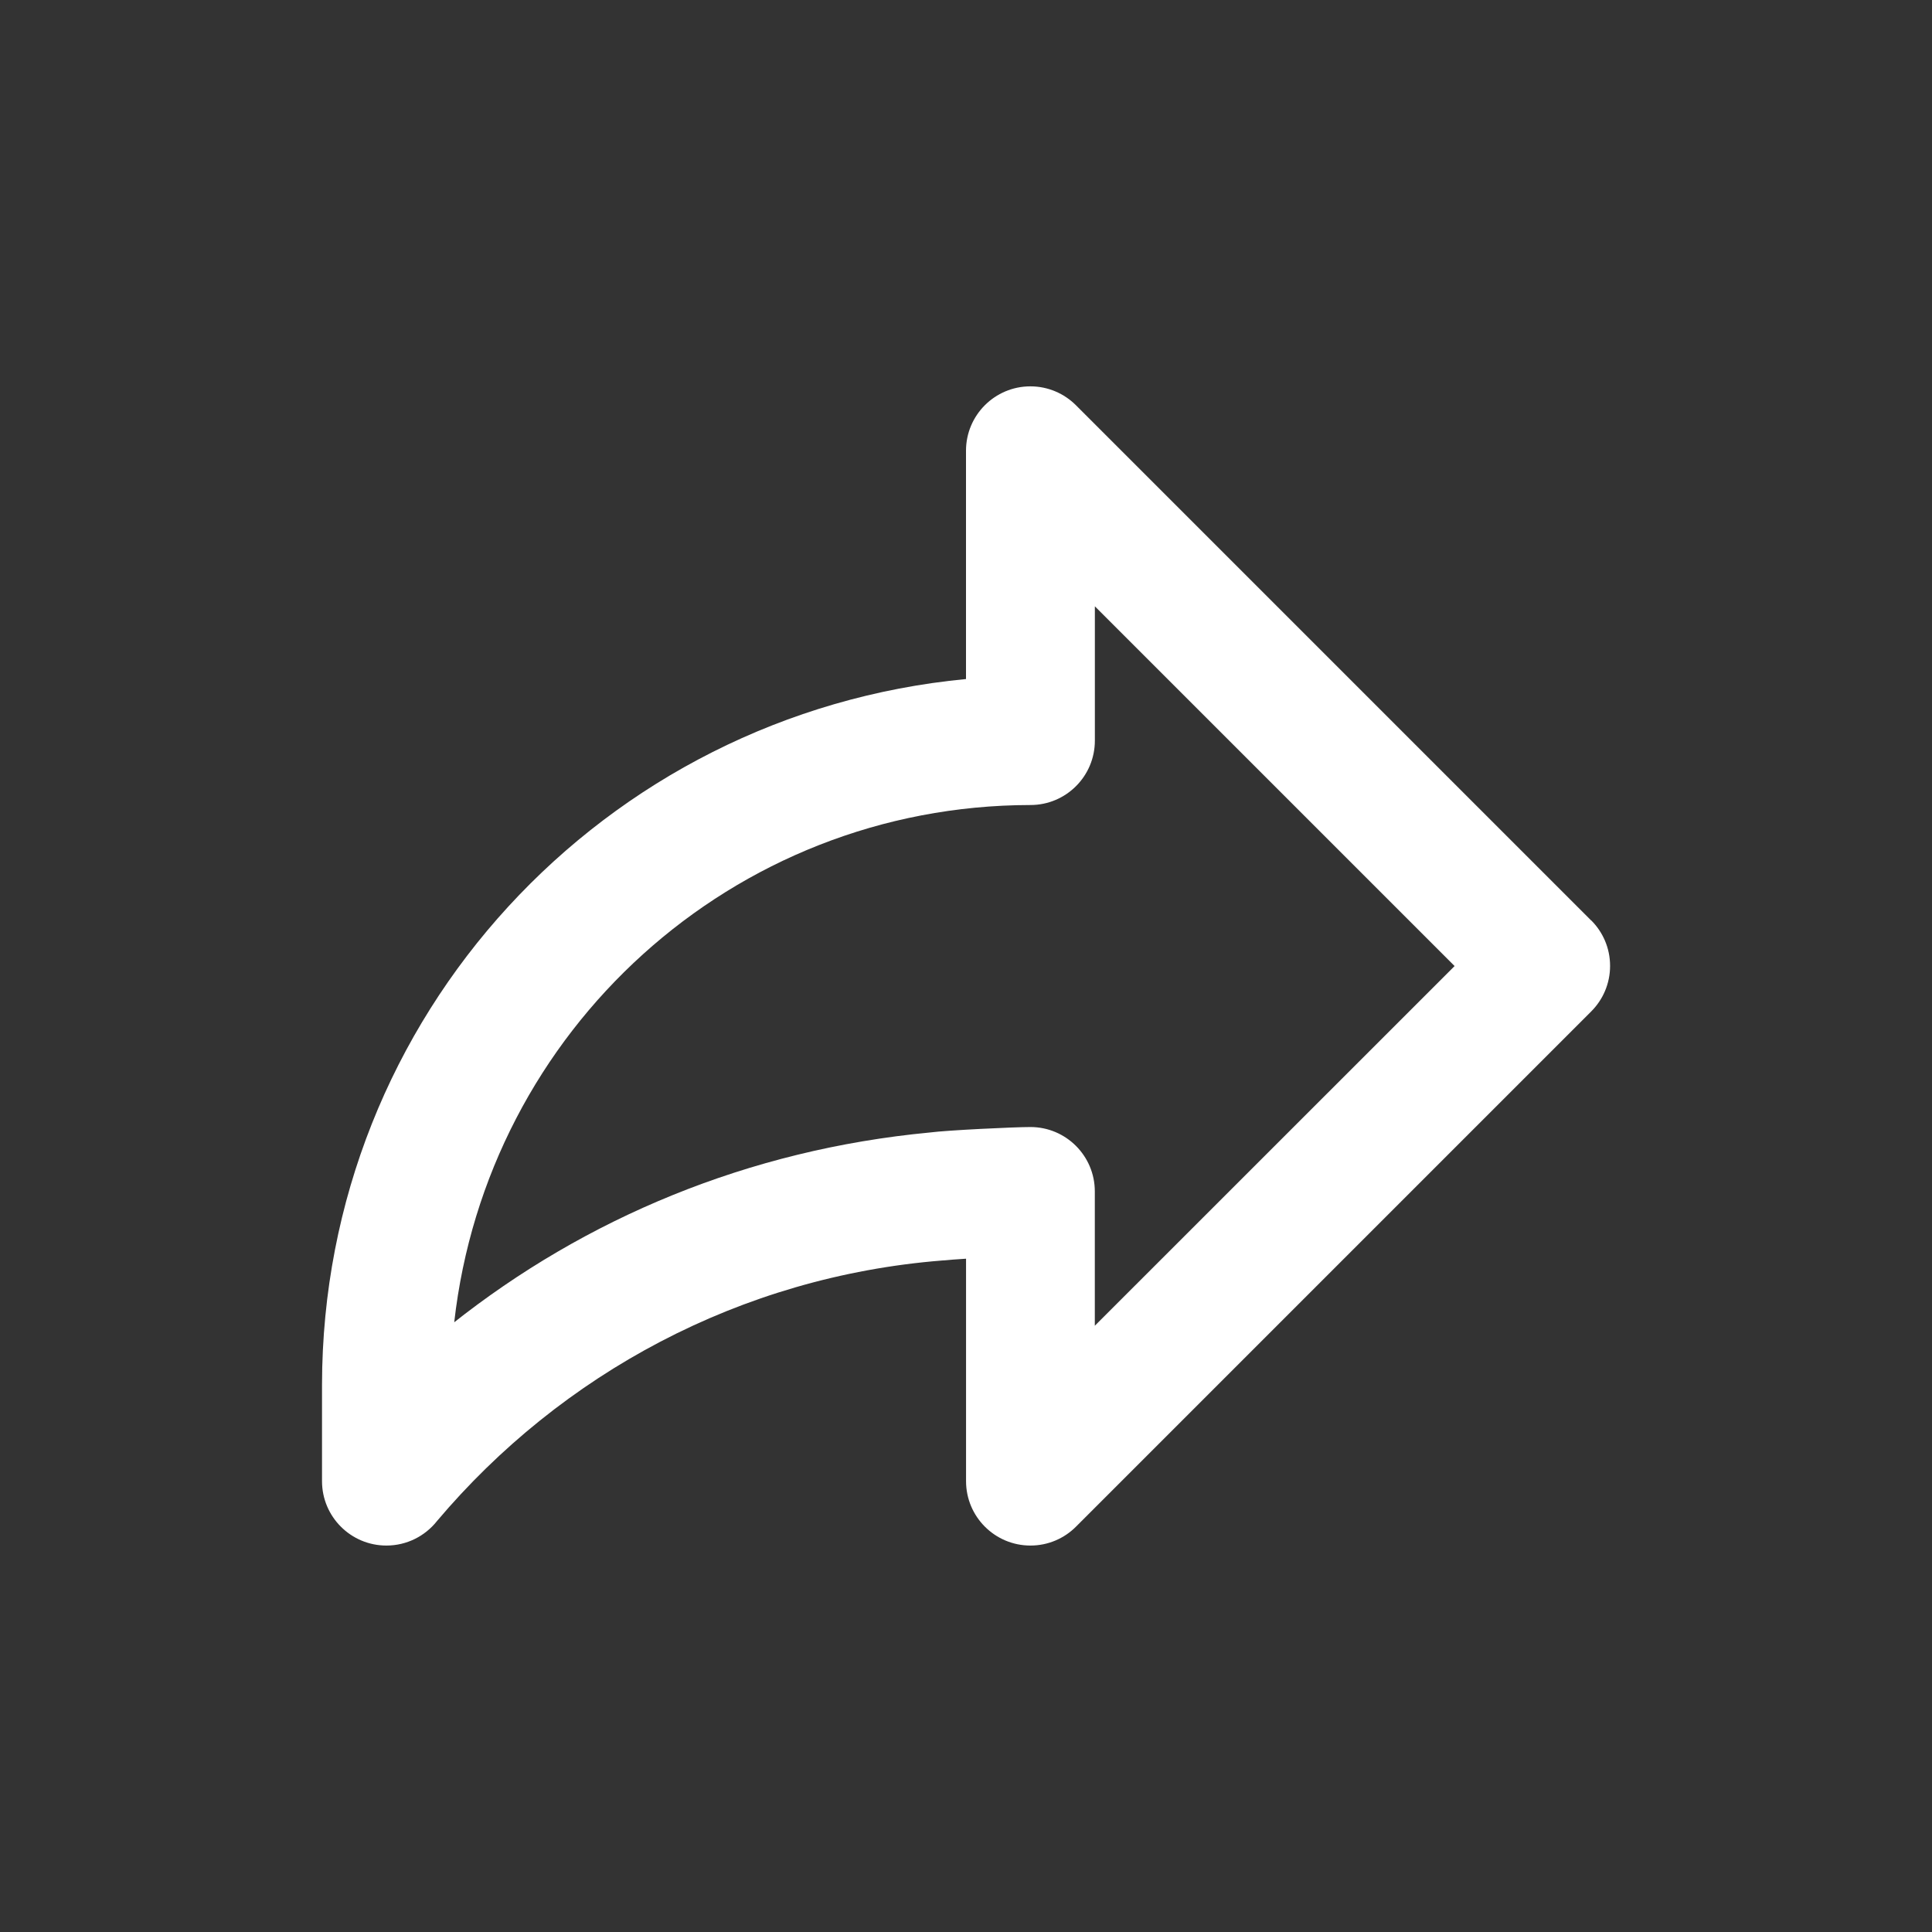 <!-- Generated by IcoMoon.io -->
<svg version="1.1" xmlns="http://www.w3.org/2000/svg" width="40" height="40" viewBox="0 0 40 40">
<rect x="0" y="0" width="40" height="40" fill="#333333" stroke="none"/>
<title>share</title>
<path fill="#fff" d="M32.943 19.057l-10.667-10.667c-0.241-0.241-0.575-0.391-0.943-0.391-0.736 0-1.333 0.597-1.333 1.333 0 0 0 0 0 0v0 4.727c-7.502 0.715-13.324 6.979-13.333 14.606v2.001c0 0 0 0 0 0 0 0.736 0.597 1.333 1.333 1.333 0.423 0 0.799-0.197 1.044-0.503l0.002-0.003c2.573-3.046 6.28-5.063 10.462-5.396l0.054-0.003c0.066-0.008 0.233-0.021 0.439-0.034v4.606c0 0 0 0 0 0 0 0.736 0.597 1.333 1.333 1.333 0.368 0 0.702-0.149 0.943-0.391l10.667-10.667c0.241-0.241 0.391-0.574 0.391-0.943s-0.149-0.701-0.391-0.943v0zM22.667 27.448v-2.781c0-0 0-0 0-0 0-0.736-0.597-1.333-1.333-1.333-0 0-0 0-0 0h0c-0.34 0-1.728 0.066-2.082 0.113-3.764 0.356-7.14 1.78-9.887 3.96l0.039-0.029c0.68-6.046 5.761-10.703 11.93-10.711h0.001c0 0 0 0 0 0 0.736 0 1.333-0.597 1.333-1.333 0-0 0-0 0-0v0-2.781l7.448 7.448z"></path>
</svg>
